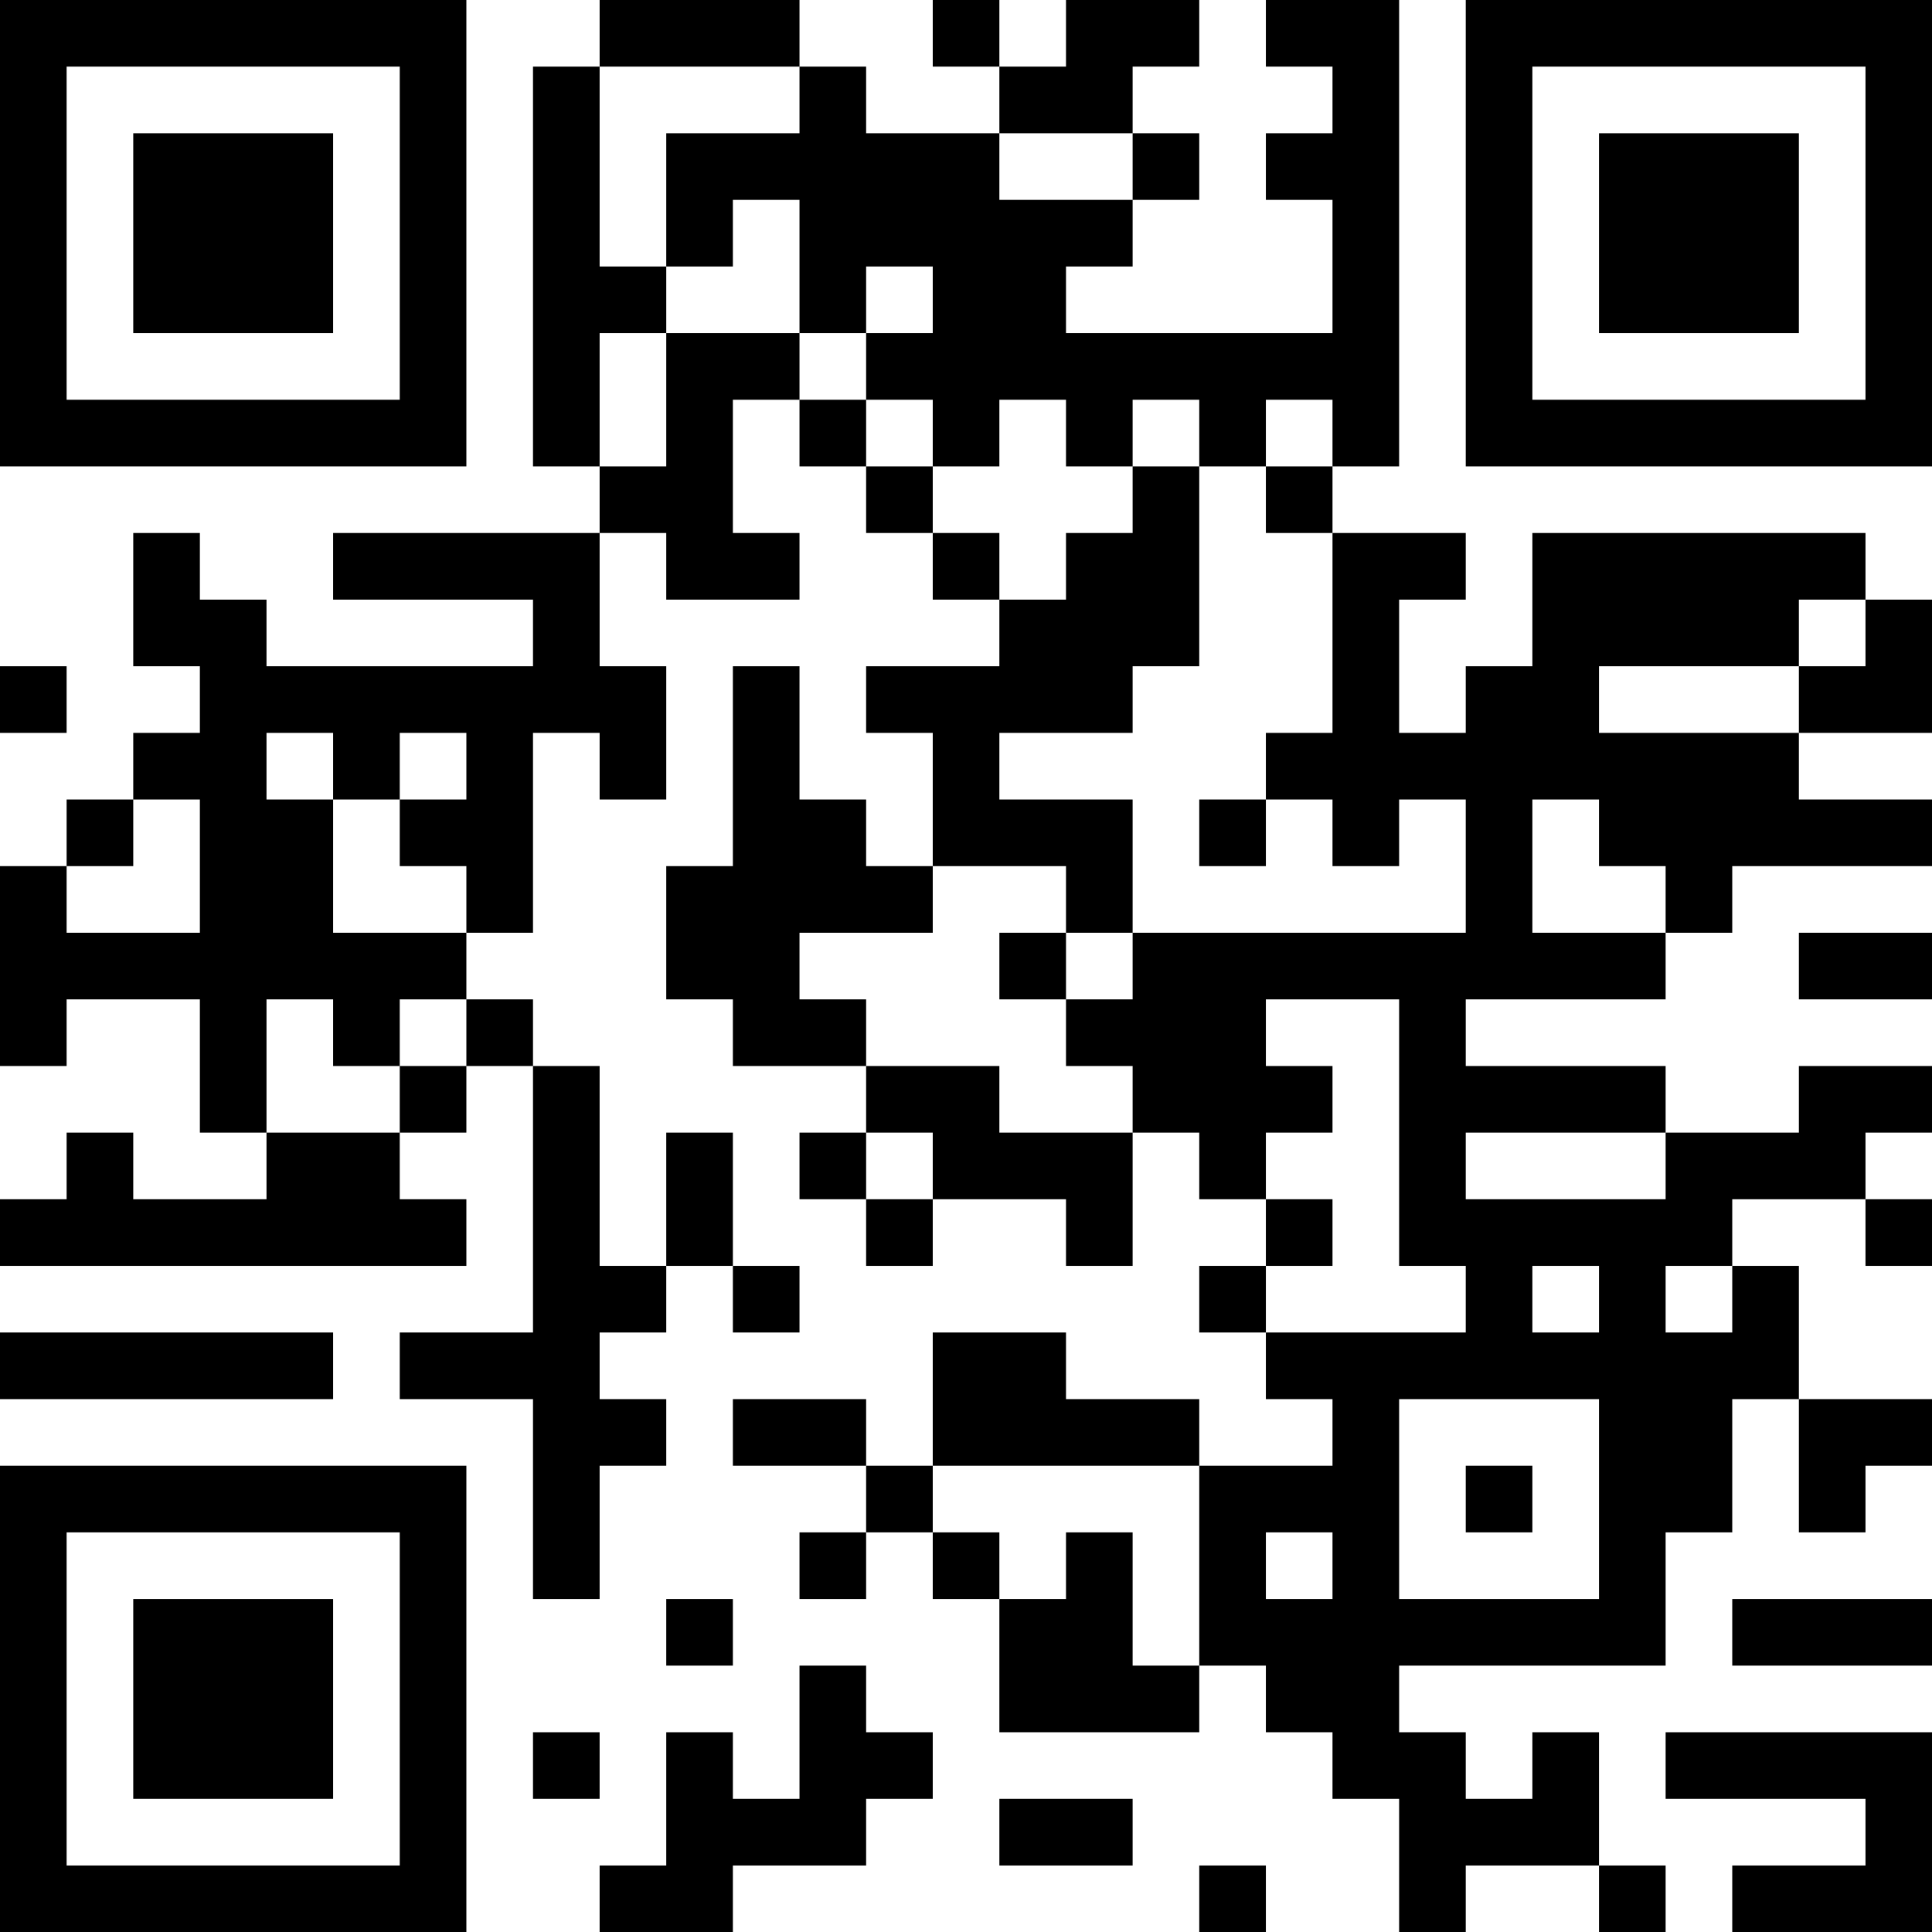 <?xml version="1.0" encoding="UTF-8"?>
<svg xmlns="http://www.w3.org/2000/svg" version="1.1" width="200" height="200" viewBox="0 0 200 200"><rect x="0" y="0" width="200" height="200" fill="#ffffff"/><g transform="scale(6.897)"><g transform="translate(0,0)"><path fill-rule="evenodd" d="M9 0L9 1L8 1L8 7L9 7L9 8L5 8L5 9L8 9L8 10L4 10L4 9L3 9L3 8L2 8L2 10L3 10L3 11L2 11L2 12L1 12L1 13L0 13L0 16L1 16L1 15L3 15L3 17L4 17L4 18L2 18L2 17L1 17L1 18L0 18L0 19L7 19L7 18L6 18L6 17L7 17L7 16L8 16L8 20L6 20L6 21L8 21L8 24L9 24L9 22L10 22L10 21L9 21L9 20L10 20L10 19L11 19L11 20L12 20L12 19L11 19L11 17L10 17L10 19L9 19L9 16L8 16L8 15L7 15L7 14L8 14L8 11L9 11L9 12L10 12L10 10L9 10L9 8L10 8L10 9L12 9L12 8L11 8L11 6L12 6L12 7L13 7L13 8L14 8L14 9L15 9L15 10L13 10L13 11L14 11L14 13L13 13L13 12L12 12L12 10L11 10L11 13L10 13L10 15L11 15L11 16L13 16L13 17L12 17L12 18L13 18L13 19L14 19L14 18L16 18L16 19L17 19L17 17L18 17L18 18L19 18L19 19L18 19L18 20L19 20L19 21L20 21L20 22L18 22L18 21L16 21L16 20L14 20L14 22L13 22L13 21L11 21L11 22L13 22L13 23L12 23L12 24L13 24L13 23L14 23L14 24L15 24L15 26L18 26L18 25L19 25L19 26L20 26L20 27L21 27L21 29L22 29L22 28L24 28L24 29L25 29L25 28L24 28L24 26L23 26L23 27L22 27L22 26L21 26L21 25L25 25L25 23L26 23L26 21L27 21L27 23L28 23L28 22L29 22L29 21L27 21L27 19L26 19L26 18L28 18L28 19L29 19L29 18L28 18L28 17L29 17L29 16L27 16L27 17L25 17L25 16L22 16L22 15L25 15L25 14L26 14L26 13L29 13L29 12L27 12L27 11L29 11L29 9L28 9L28 8L23 8L23 10L22 10L22 11L21 11L21 9L22 9L22 8L20 8L20 7L21 7L21 0L19 0L19 1L20 1L20 2L19 2L19 3L20 3L20 5L16 5L16 4L17 4L17 3L18 3L18 2L17 2L17 1L18 1L18 0L16 0L16 1L15 1L15 0L14 0L14 1L15 1L15 2L13 2L13 1L12 1L12 0ZM9 1L9 4L10 4L10 5L9 5L9 7L10 7L10 5L12 5L12 6L13 6L13 7L14 7L14 8L15 8L15 9L16 9L16 8L17 8L17 7L18 7L18 10L17 10L17 11L15 11L15 12L17 12L17 14L16 14L16 13L14 13L14 14L12 14L12 15L13 15L13 16L15 16L15 17L17 17L17 16L16 16L16 15L17 15L17 14L22 14L22 12L21 12L21 13L20 13L20 12L19 12L19 11L20 11L20 8L19 8L19 7L20 7L20 6L19 6L19 7L18 7L18 6L17 6L17 7L16 7L16 6L15 6L15 7L14 7L14 6L13 6L13 5L14 5L14 4L13 4L13 5L12 5L12 3L11 3L11 4L10 4L10 2L12 2L12 1ZM15 2L15 3L17 3L17 2ZM27 9L27 10L24 10L24 11L27 11L27 10L28 10L28 9ZM0 10L0 11L1 11L1 10ZM4 11L4 12L5 12L5 14L7 14L7 13L6 13L6 12L7 12L7 11L6 11L6 12L5 12L5 11ZM2 12L2 13L1 13L1 14L3 14L3 12ZM18 12L18 13L19 13L19 12ZM23 12L23 14L25 14L25 13L24 13L24 12ZM15 14L15 15L16 15L16 14ZM27 14L27 15L29 15L29 14ZM4 15L4 17L6 17L6 16L7 16L7 15L6 15L6 16L5 16L5 15ZM19 15L19 16L20 16L20 17L19 17L19 18L20 18L20 19L19 19L19 20L22 20L22 19L21 19L21 15ZM13 17L13 18L14 18L14 17ZM22 17L22 18L25 18L25 17ZM23 19L23 20L24 20L24 19ZM25 19L25 20L26 20L26 19ZM0 20L0 21L5 21L5 20ZM21 21L21 24L24 24L24 21ZM14 22L14 23L15 23L15 24L16 24L16 23L17 23L17 25L18 25L18 22ZM22 22L22 23L23 23L23 22ZM19 23L19 24L20 24L20 23ZM10 24L10 25L11 25L11 24ZM26 24L26 25L29 25L29 24ZM12 25L12 27L11 27L11 26L10 26L10 28L9 28L9 29L11 29L11 28L13 28L13 27L14 27L14 26L13 26L13 25ZM8 26L8 27L9 27L9 26ZM25 26L25 27L28 27L28 28L26 28L26 29L29 29L29 26ZM15 27L15 28L17 28L17 27ZM18 28L18 29L19 29L19 28ZM0 0L0 7L7 7L7 0ZM1 1L1 6L6 6L6 1ZM2 2L2 5L5 5L5 2ZM22 0L22 7L29 7L29 0ZM23 1L23 6L28 6L28 1ZM24 2L24 5L27 5L27 2ZM0 22L0 29L7 29L7 22ZM1 23L1 28L6 28L6 23ZM2 24L2 27L5 27L5 24Z" fill="#000000"/></g></g></svg>
